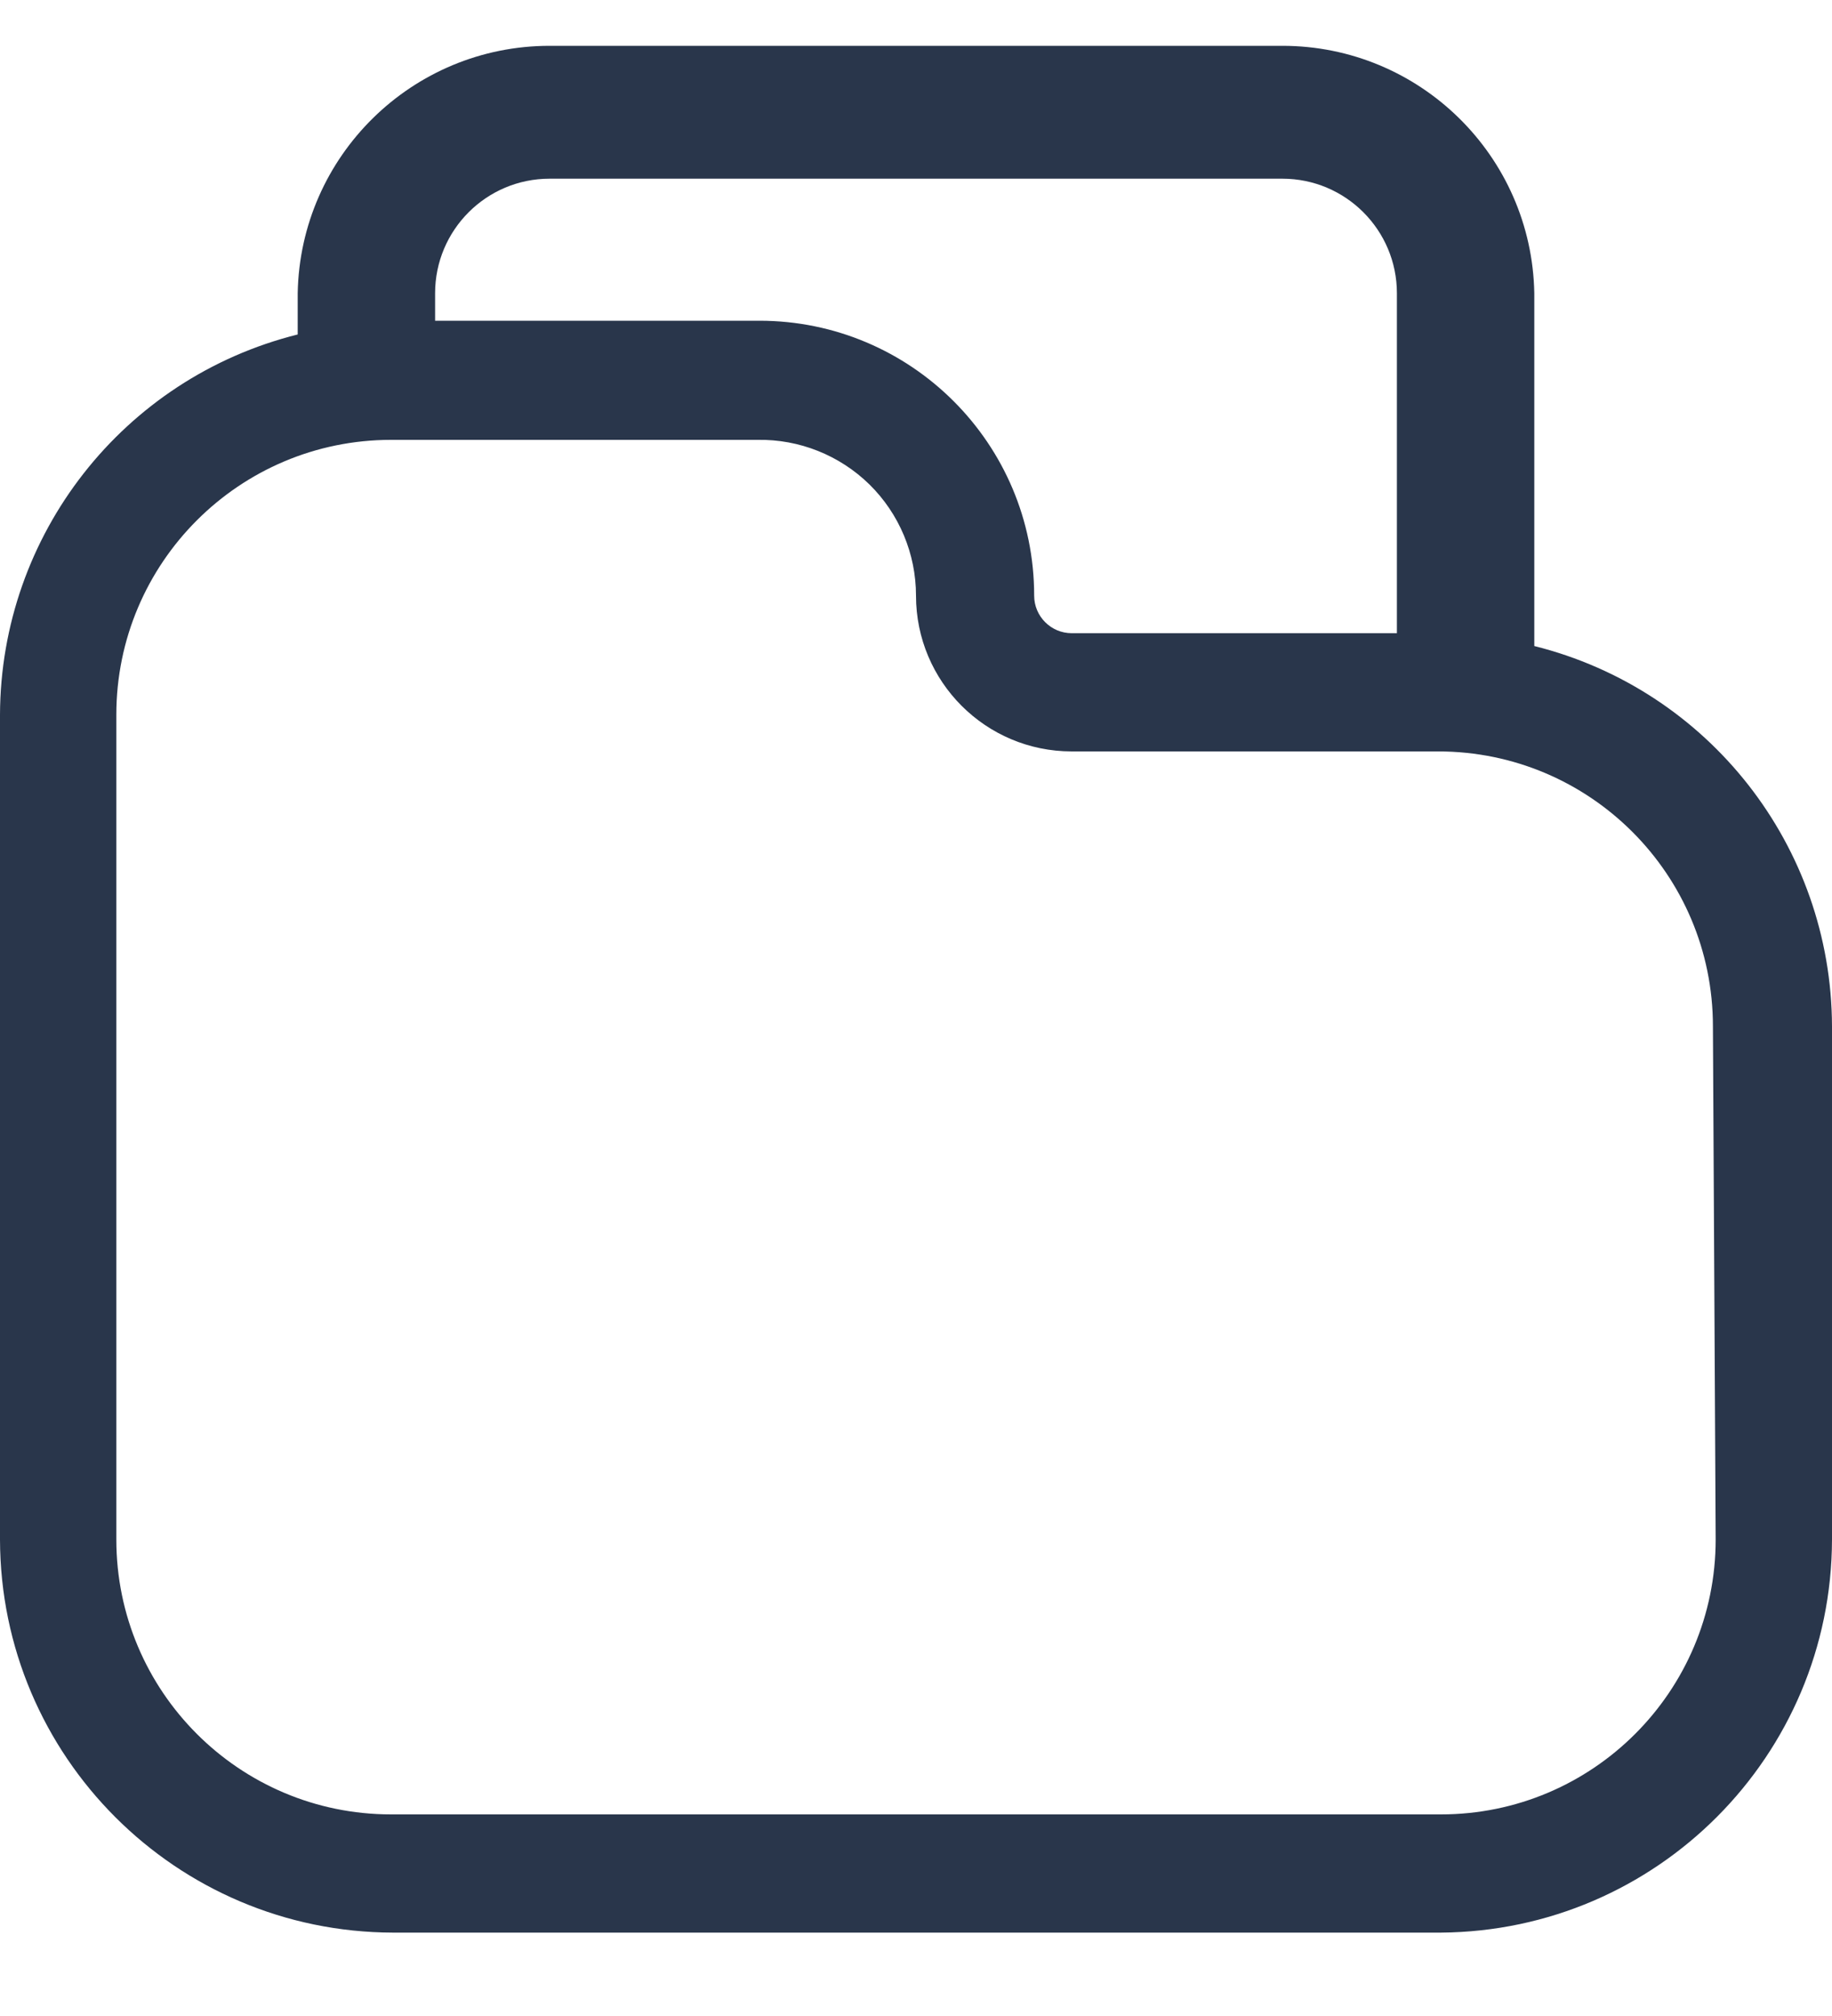 <svg width="20" height="22" viewBox="0 0 20 22" fill="none" xmlns="http://www.w3.org/2000/svg">
<path fill-rule="evenodd" clip-rule="evenodd" d="M16.75 7.05V3.2C16.723 1.701 15.499 0.5 14 0.5H6C4.501 0.5 3.277 1.701 3.25 3.2V3.65C1.344 4.126 0.006 5.836 0 7.8V16.8C0.005 19.167 1.923 21.084 4.29 21.09H15.73C18.089 21.073 19.995 19.159 20 16.8V11.2C19.994 9.236 18.656 7.526 16.75 7.05ZM6 1.95H14C14.69 1.95 15.25 2.51 15.25 3.2V6.91H11.7C11.474 6.91 11.29 6.726 11.29 6.5C11.29 4.843 9.947 3.5 8.29 3.5H4.75V3.2C4.75 2.51 5.31 1.95 6 1.95ZM15.73 19.8C17.387 19.8 18.73 18.457 18.73 16.8L18.7 11.2C18.7 9.543 17.357 8.2 15.7 8.2H11.7C10.761 8.2 10 7.439 10 6.5C10 6.044 9.817 5.607 9.492 5.287C9.166 4.968 8.726 4.792 8.27 4.8H4.27C2.613 4.8 1.27 6.143 1.27 7.8V16.8C1.27 18.457 2.613 19.8 4.27 19.8H15.73Z" fill="#29364B"/>
</svg>
